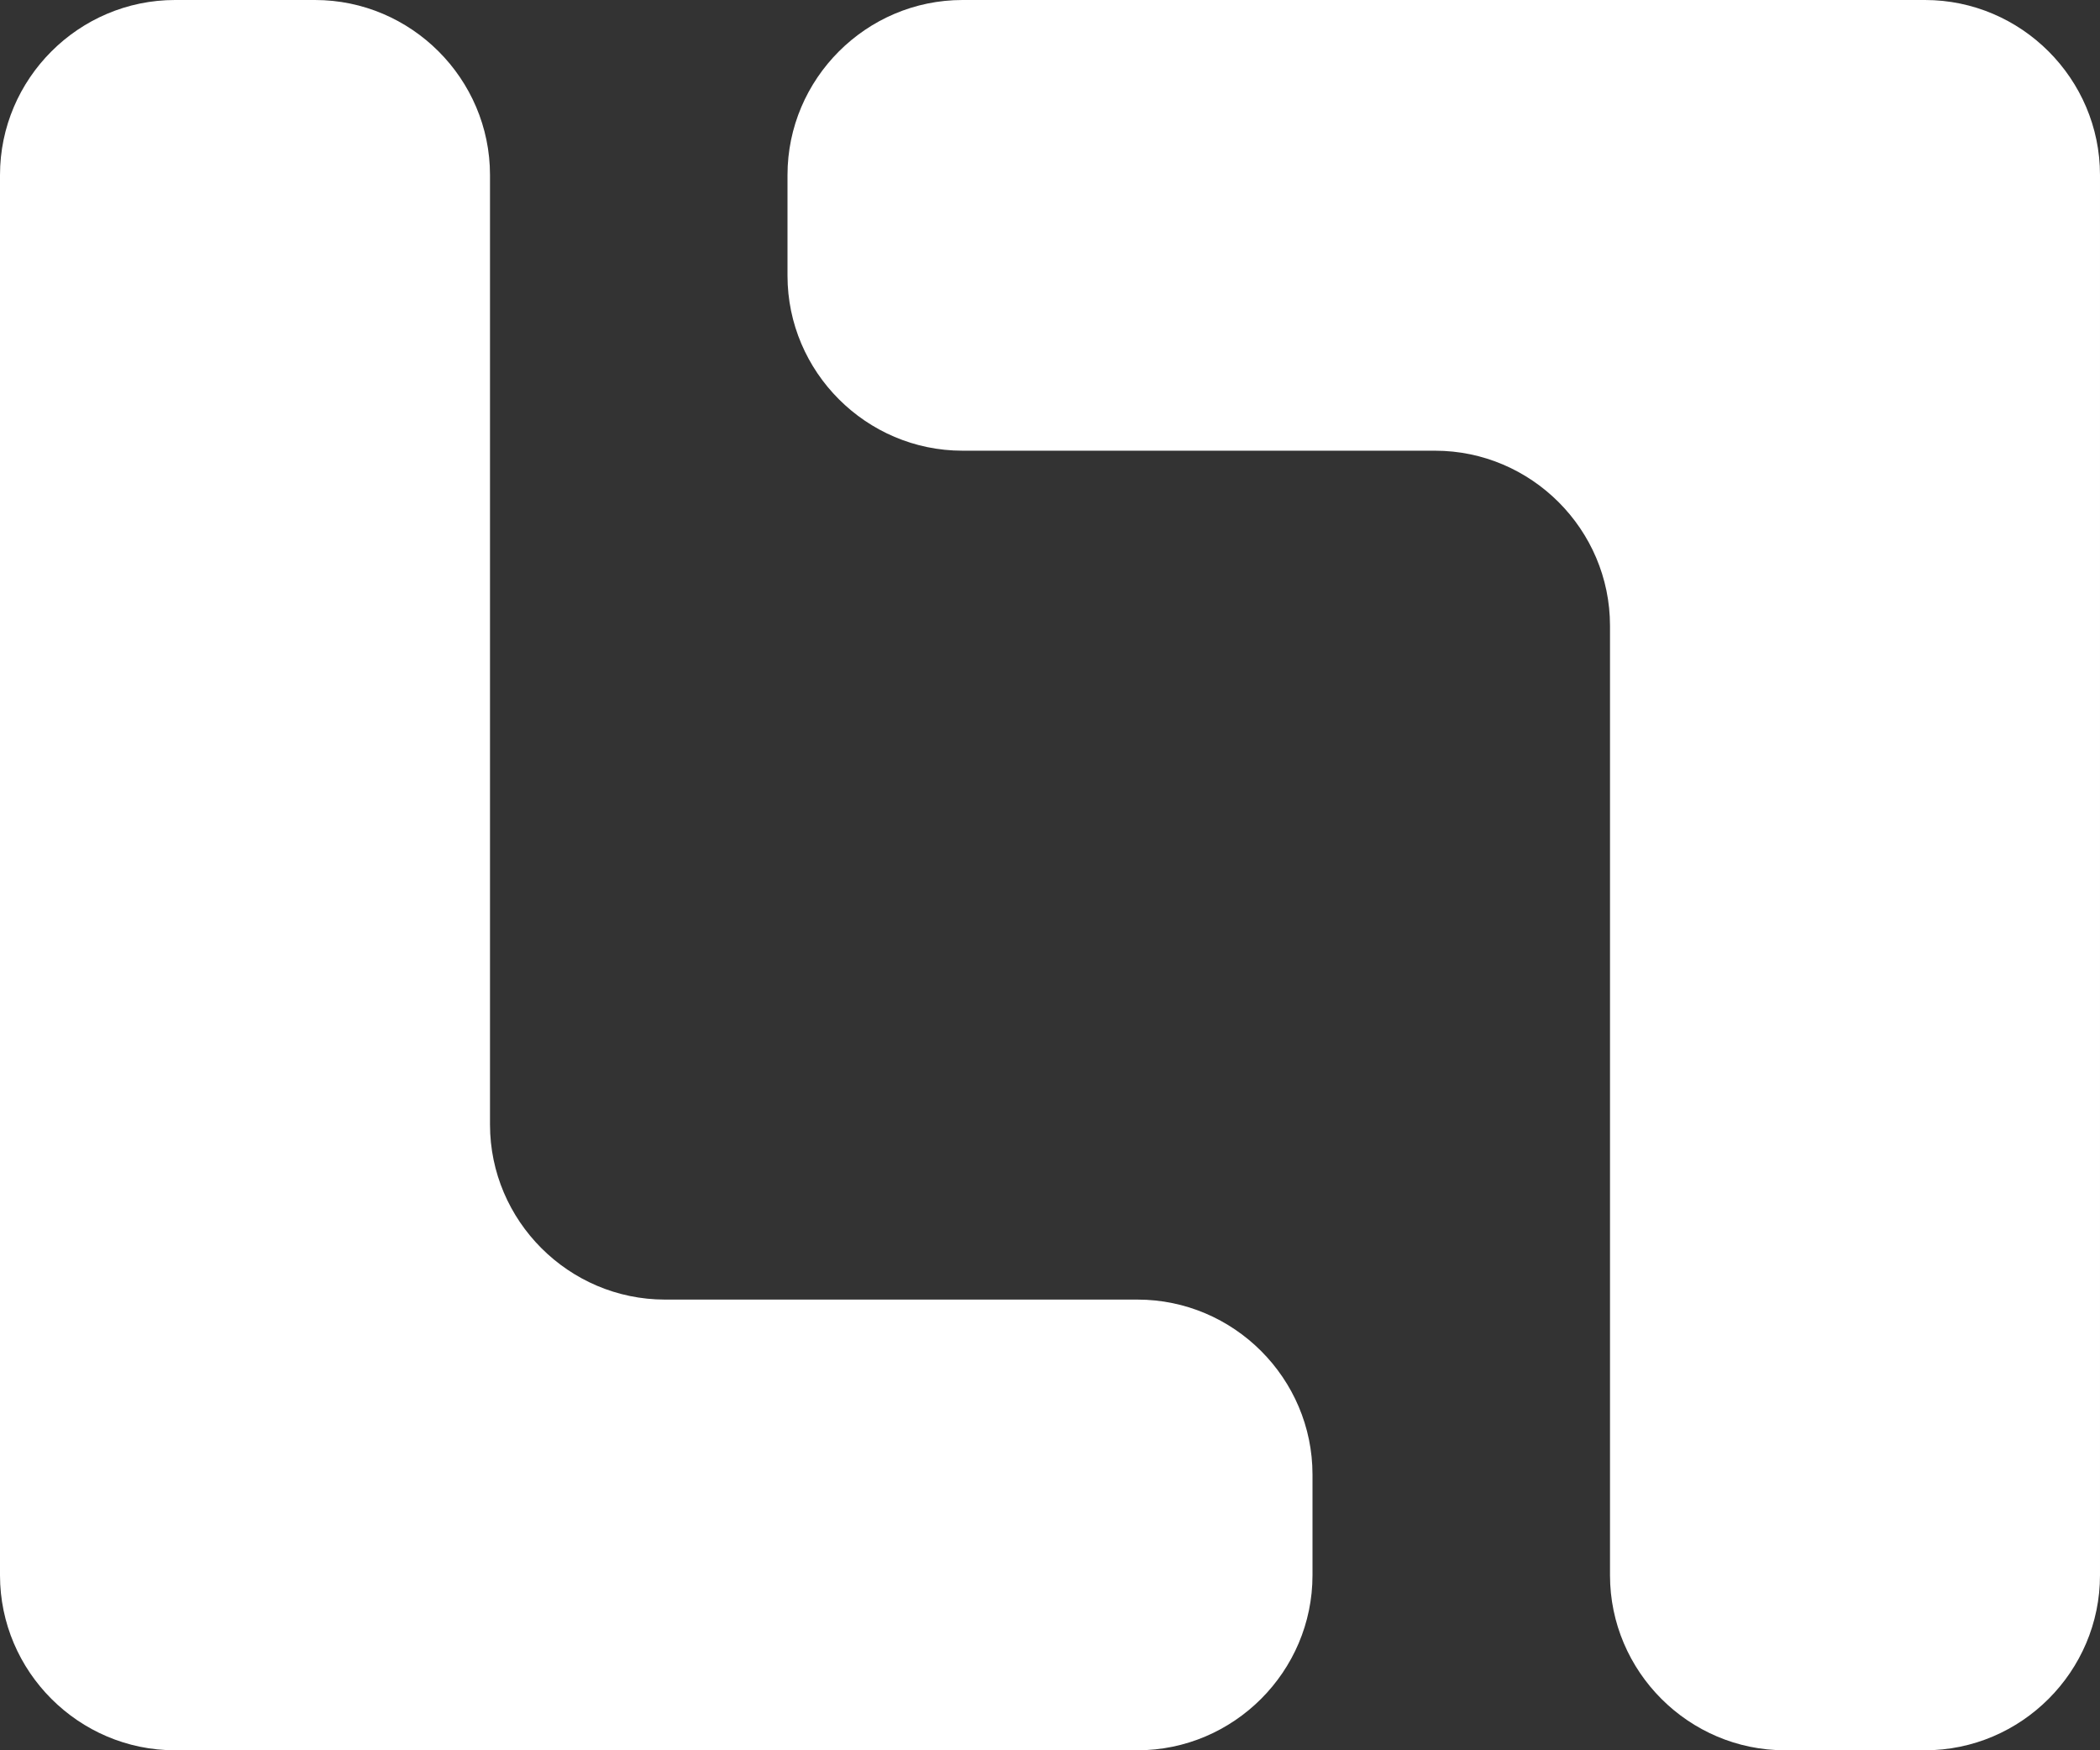 <svg xmlns="http://www.w3.org/2000/svg" xmlns:xlink="http://www.w3.org/1999/xlink" version="1.1" style="enable-background:new 0 0 48 40;" xml:space="preserve" width="48" height="40"><rect width="100%" height="100%" fill="#333333" stroke="none"/><rect id="backgroundrect" width="100%" height="100%" x="0" y="0" fill="none" stroke="none"/>
<style type="text/css">
	.st0{fill:#FFFFFF;}
</style>


<g class="currentLayer" style=""><title>Layer 1</title><path class="st0" d="M36.8,36V14.3c0-2.2-1.8-4-4-4H22c-2.2,0-4-1.8-4-4V4c0-2.2,1.8-4,4-4l22,0c2.2,0,4,1.8,4,4v32c0,2.2-1.8,4-4,4  h-3.2C38.6,40,36.8,38.2,36.8,36z" id="svg_1"/><path class="st0" d="M11.2,4v21.7c0,2.2,1.8,4,4,4H26c2.2,0,4,1.8,4,4V36c0,2.2-1.8,4-4,4H4c-2.2,0-4-1.8-4-4L0,4c0-2.2,1.8-4,4-4  l3.2,0C9.4,0,11.2,1.8,11.2,4z" id="svg_2"/></g></svg>